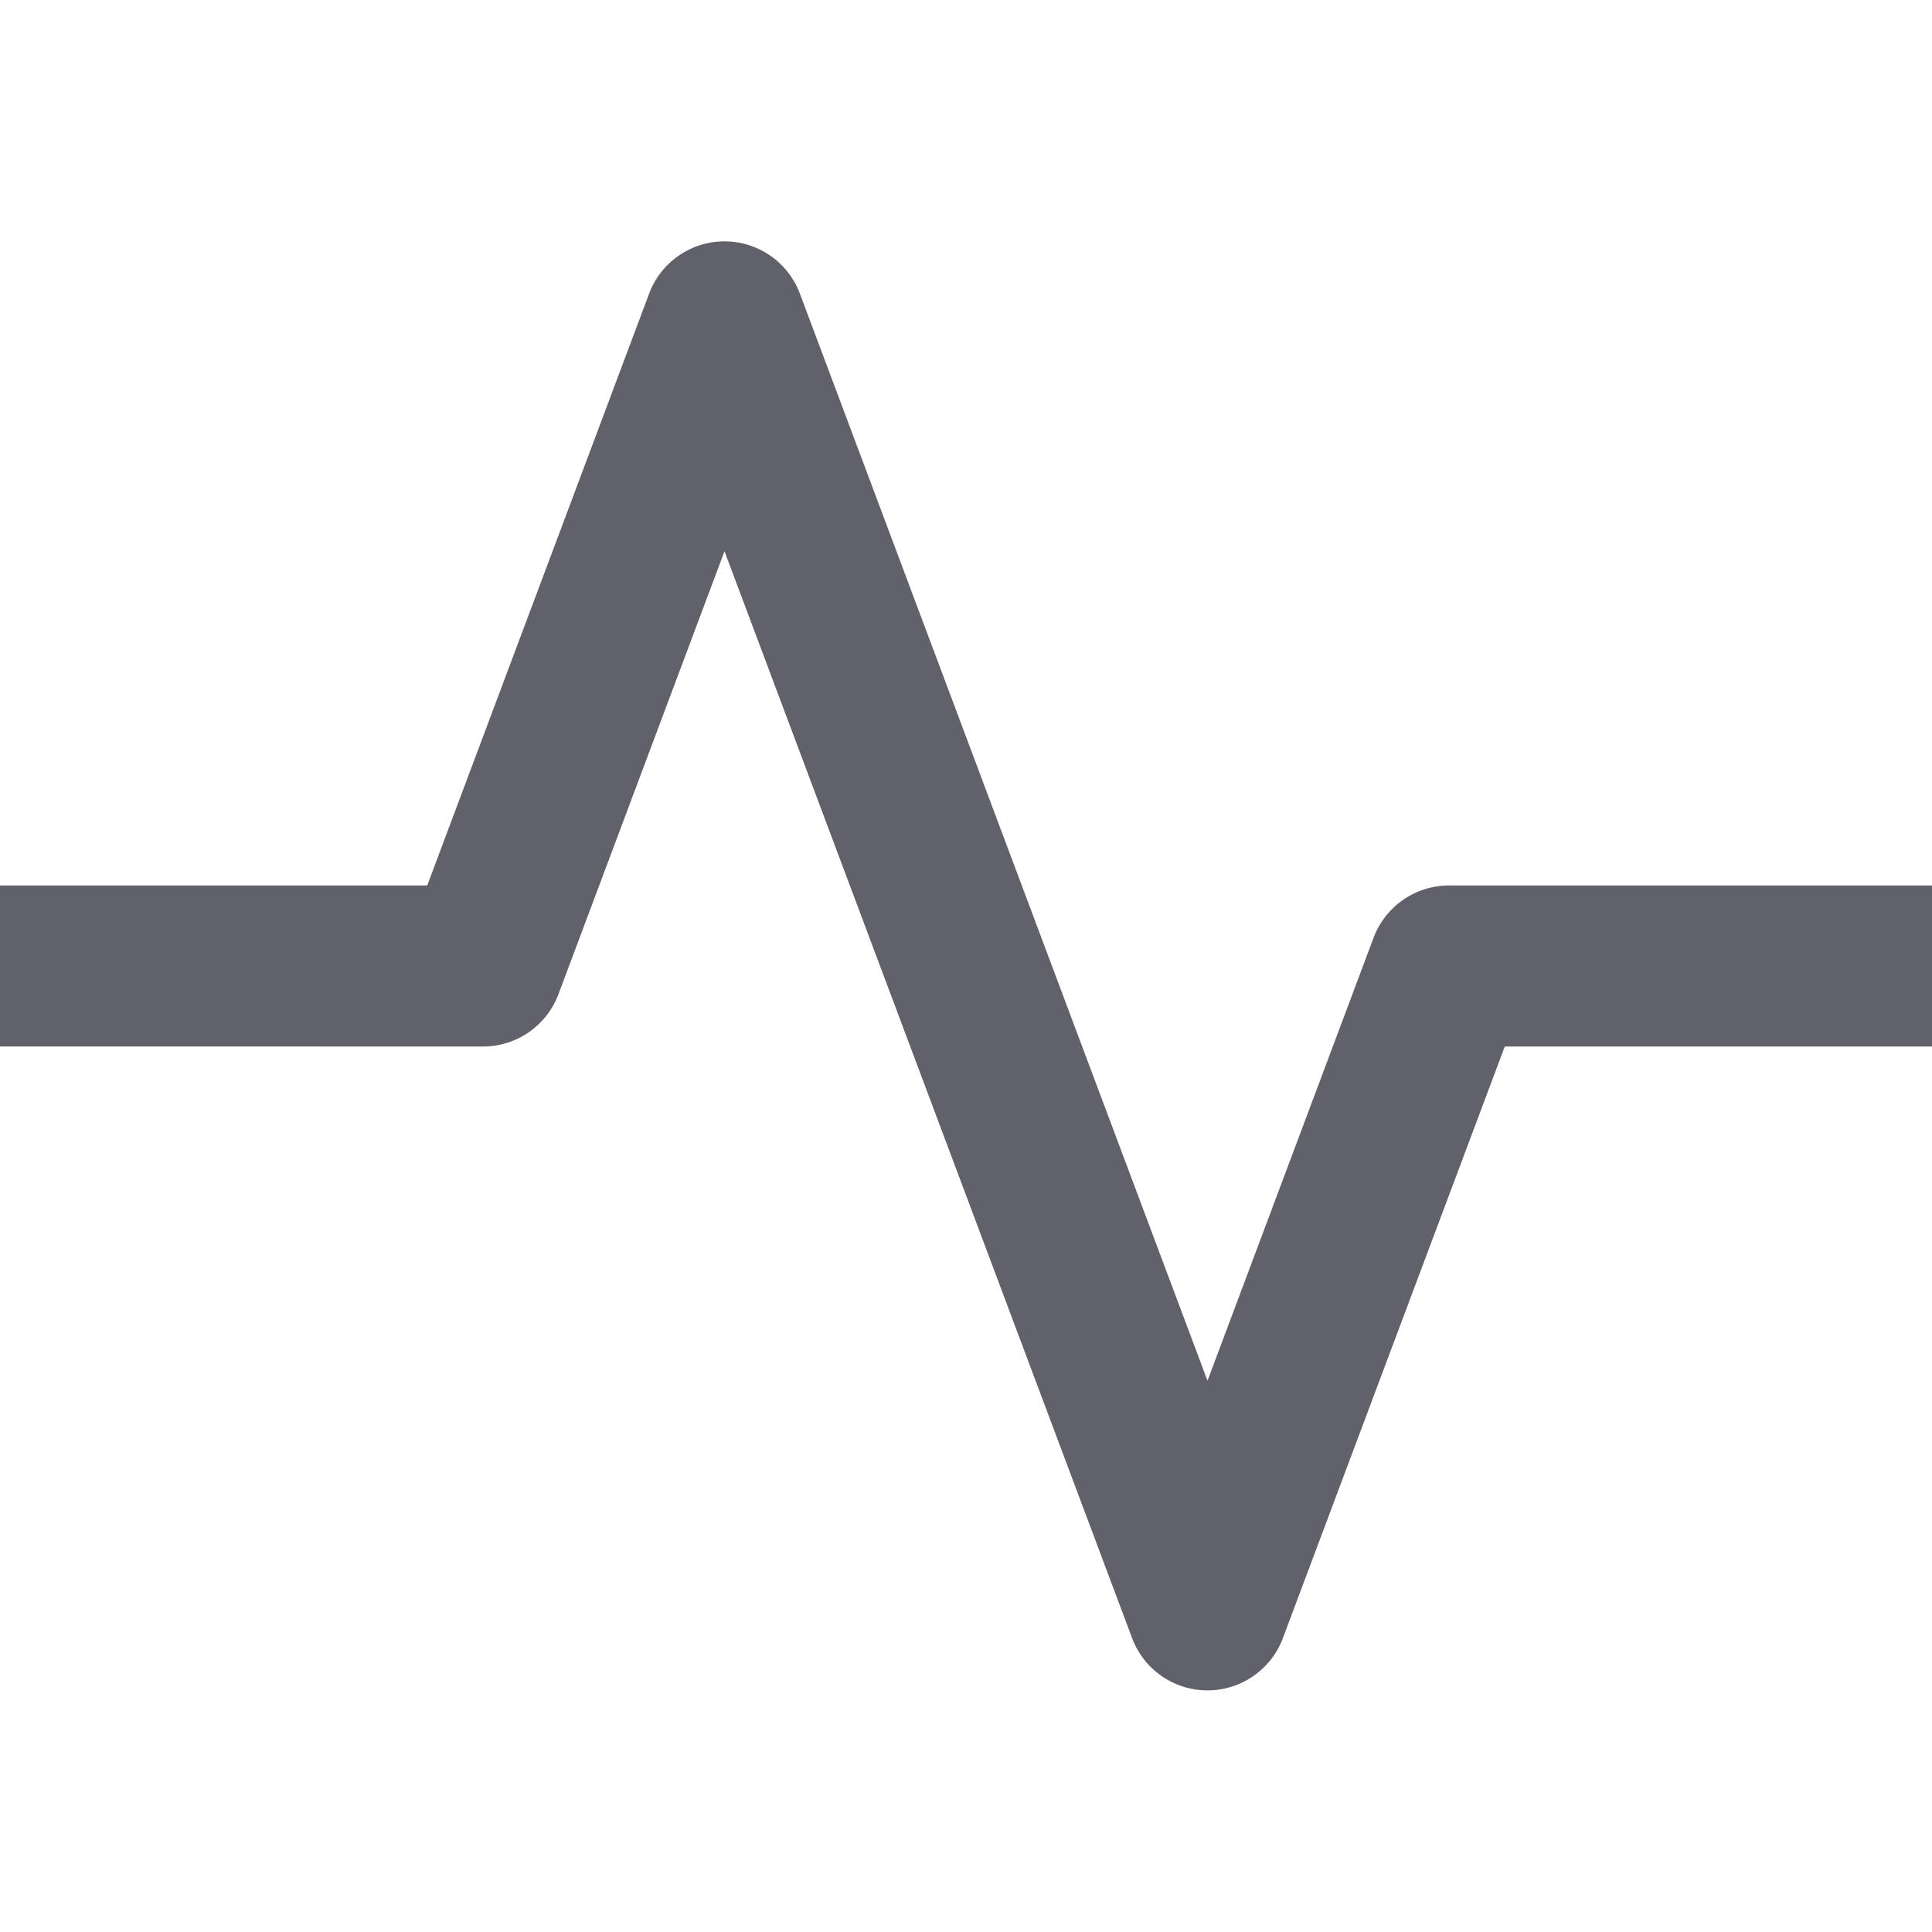 <svg xmlns="http://www.w3.org/2000/svg" height="24" width="24" viewBox="0 0 24 24"><path d="M17.063,11.649,15,17.152,9.937,3.649a1,1,0,0,0-1.874,0L5.307,11H0v2H6a1,1,0,0,0,.937-.649L9,6.848l5.063,13.5a1,1,0,0,0,1.874,0L18.693,13H24V11H18A1,1,0,0,0,17.063,11.649Z" fill="#61616b"></path></svg>
